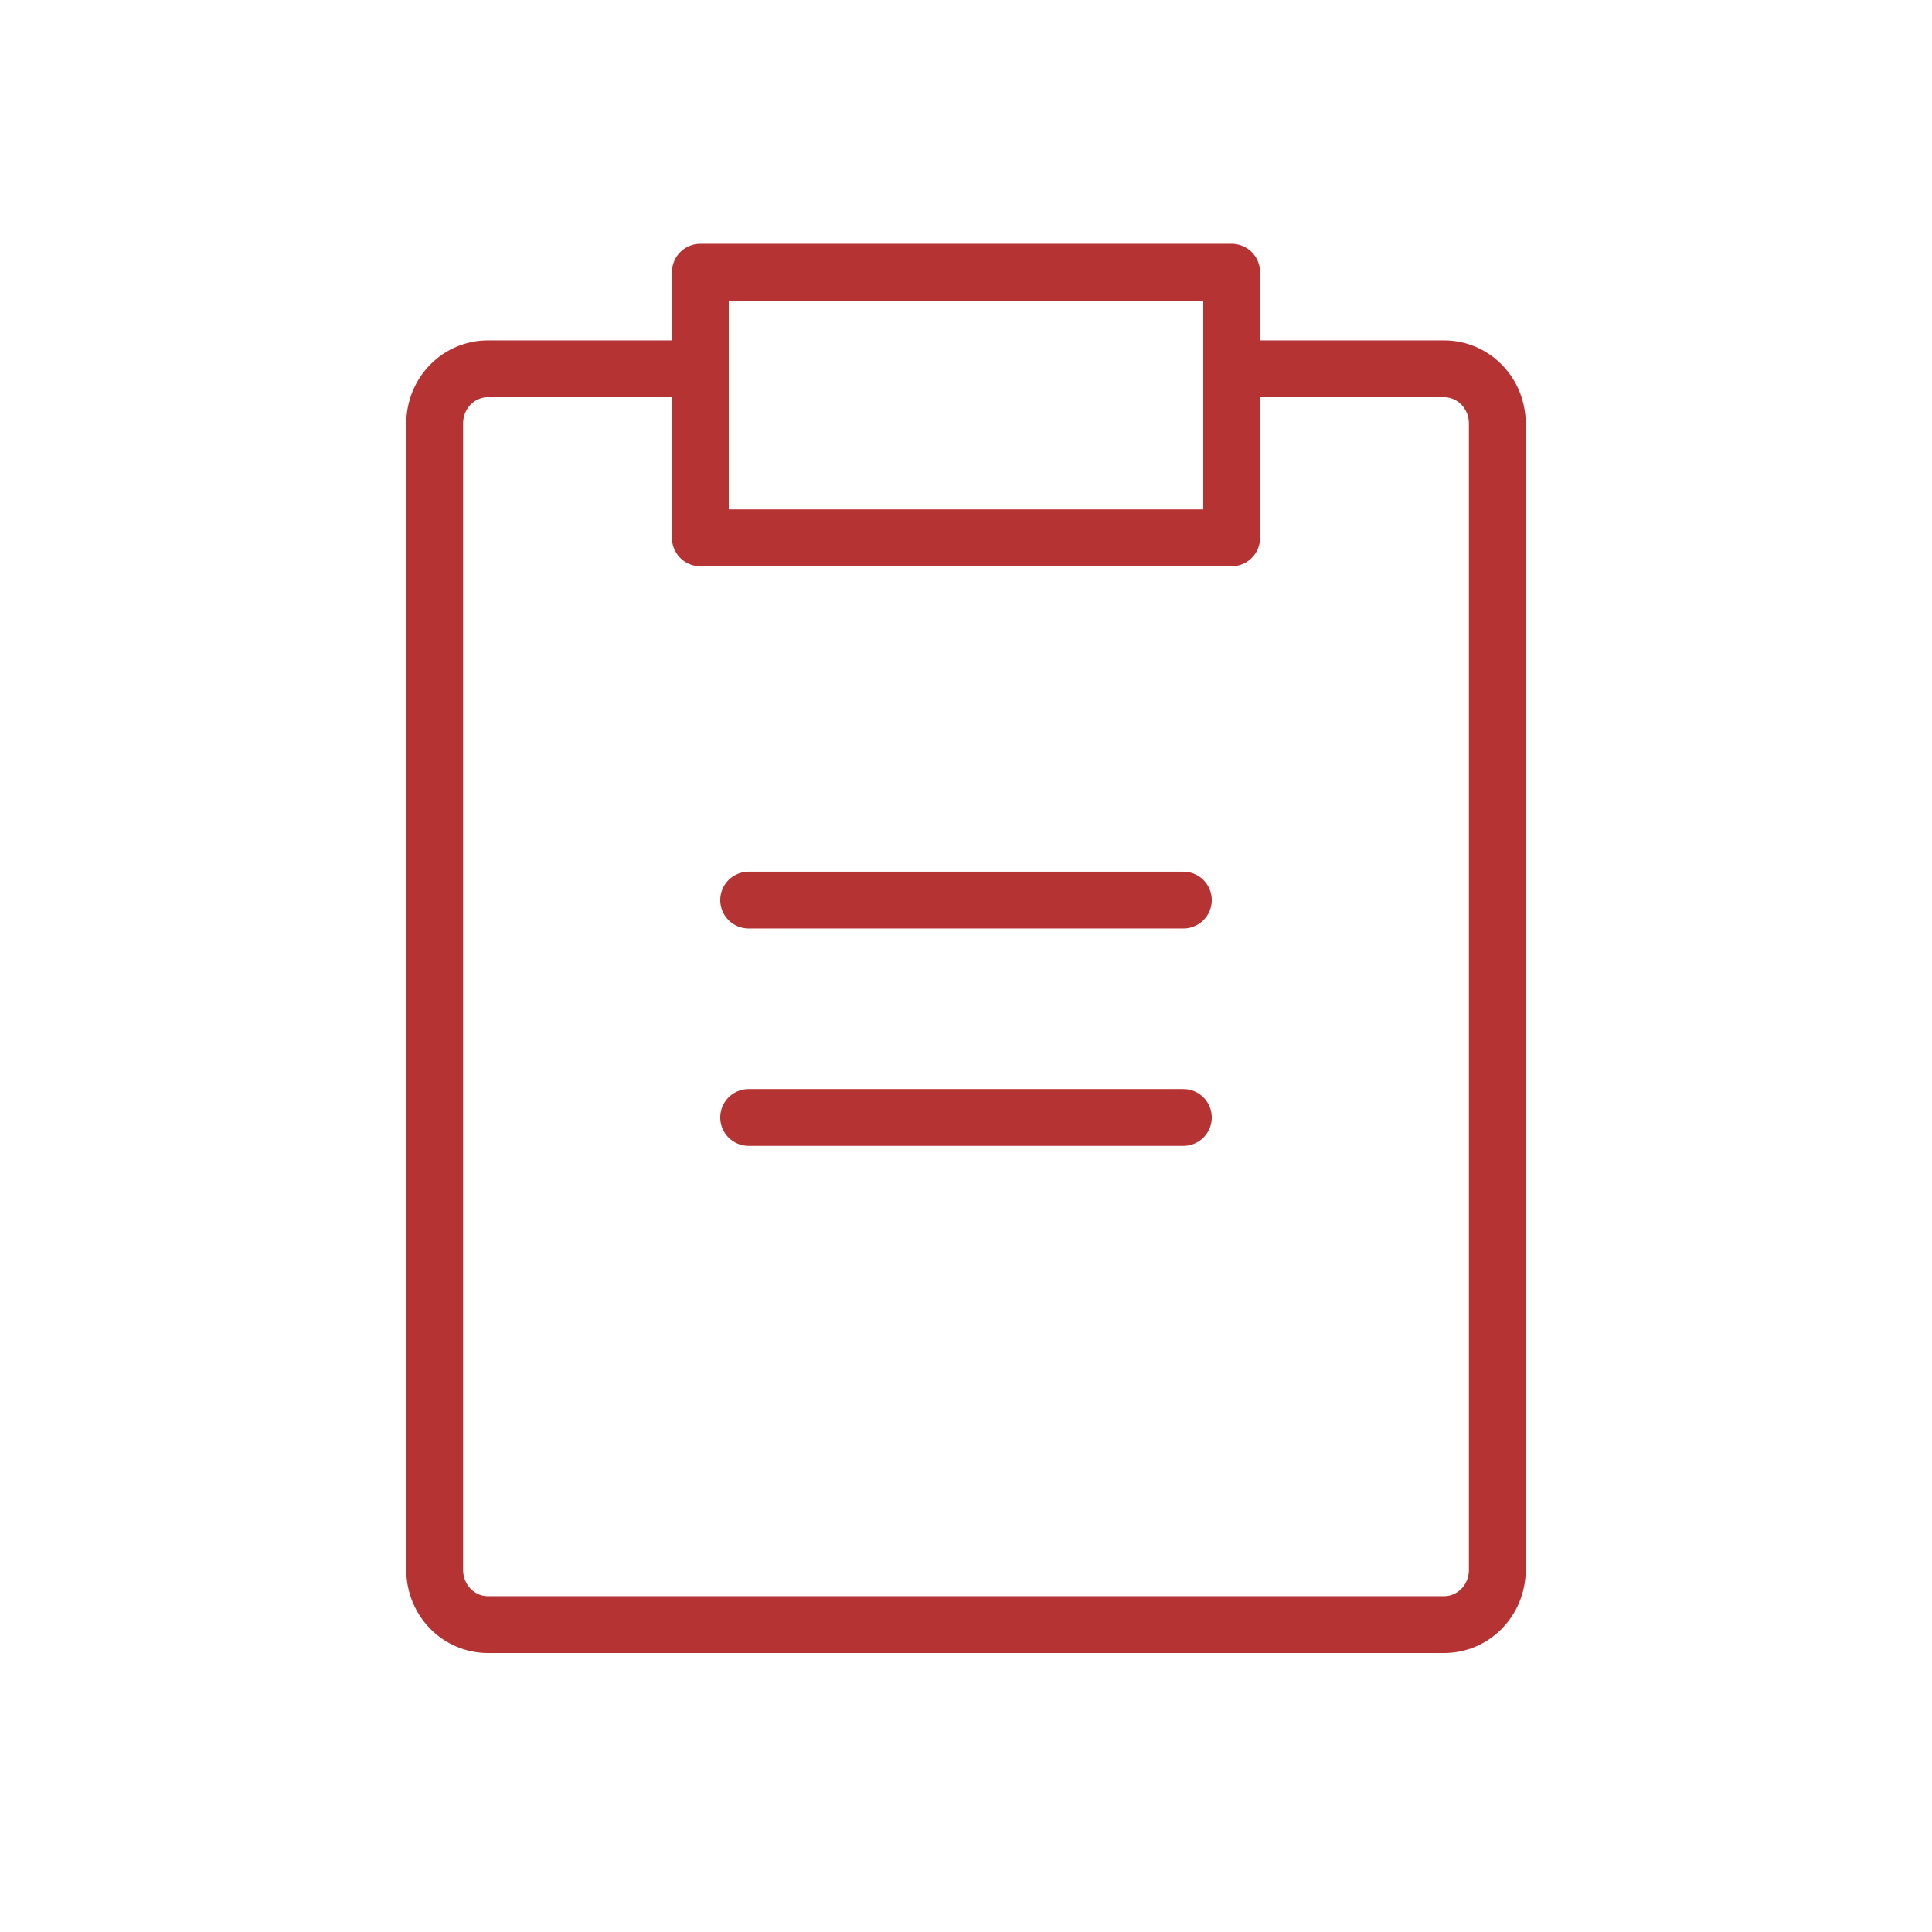 <svg width="102" height="102" viewBox="0 0 102 102" fill="none" xmlns="http://www.w3.org/2000/svg">
<path d="M65.025 14.371H36.975V28.396H65.025V14.371Z" stroke="#b63334" stroke-width="3" stroke-linecap="round" stroke-linejoin="round"/>
<path d="M65.025 19.471H76.245C76.989 19.471 77.702 19.775 78.228 20.316C78.754 20.856 79.05 21.589 79.05 22.354V82.889C79.05 83.653 78.754 84.386 78.228 84.927C77.702 85.468 76.989 85.771 76.245 85.771H25.755C25.011 85.771 24.298 85.468 23.771 84.927C23.245 84.386 22.95 83.653 22.95 82.889V22.354C22.95 21.589 23.245 20.856 23.771 20.316C24.298 19.775 25.011 19.471 25.755 19.471H36.975" stroke="#b63334" stroke-width="3" stroke-linecap="round" stroke-linejoin="round"/>
<path d="M39.525 58.996H62.475" stroke="#b63334" stroke-width="3" stroke-linecap="round" stroke-linejoin="round"/>
<path d="M39.525 47.521H62.475" stroke="#b63334" stroke-width="3" stroke-linecap="round" stroke-linejoin="round"/>
</svg>
